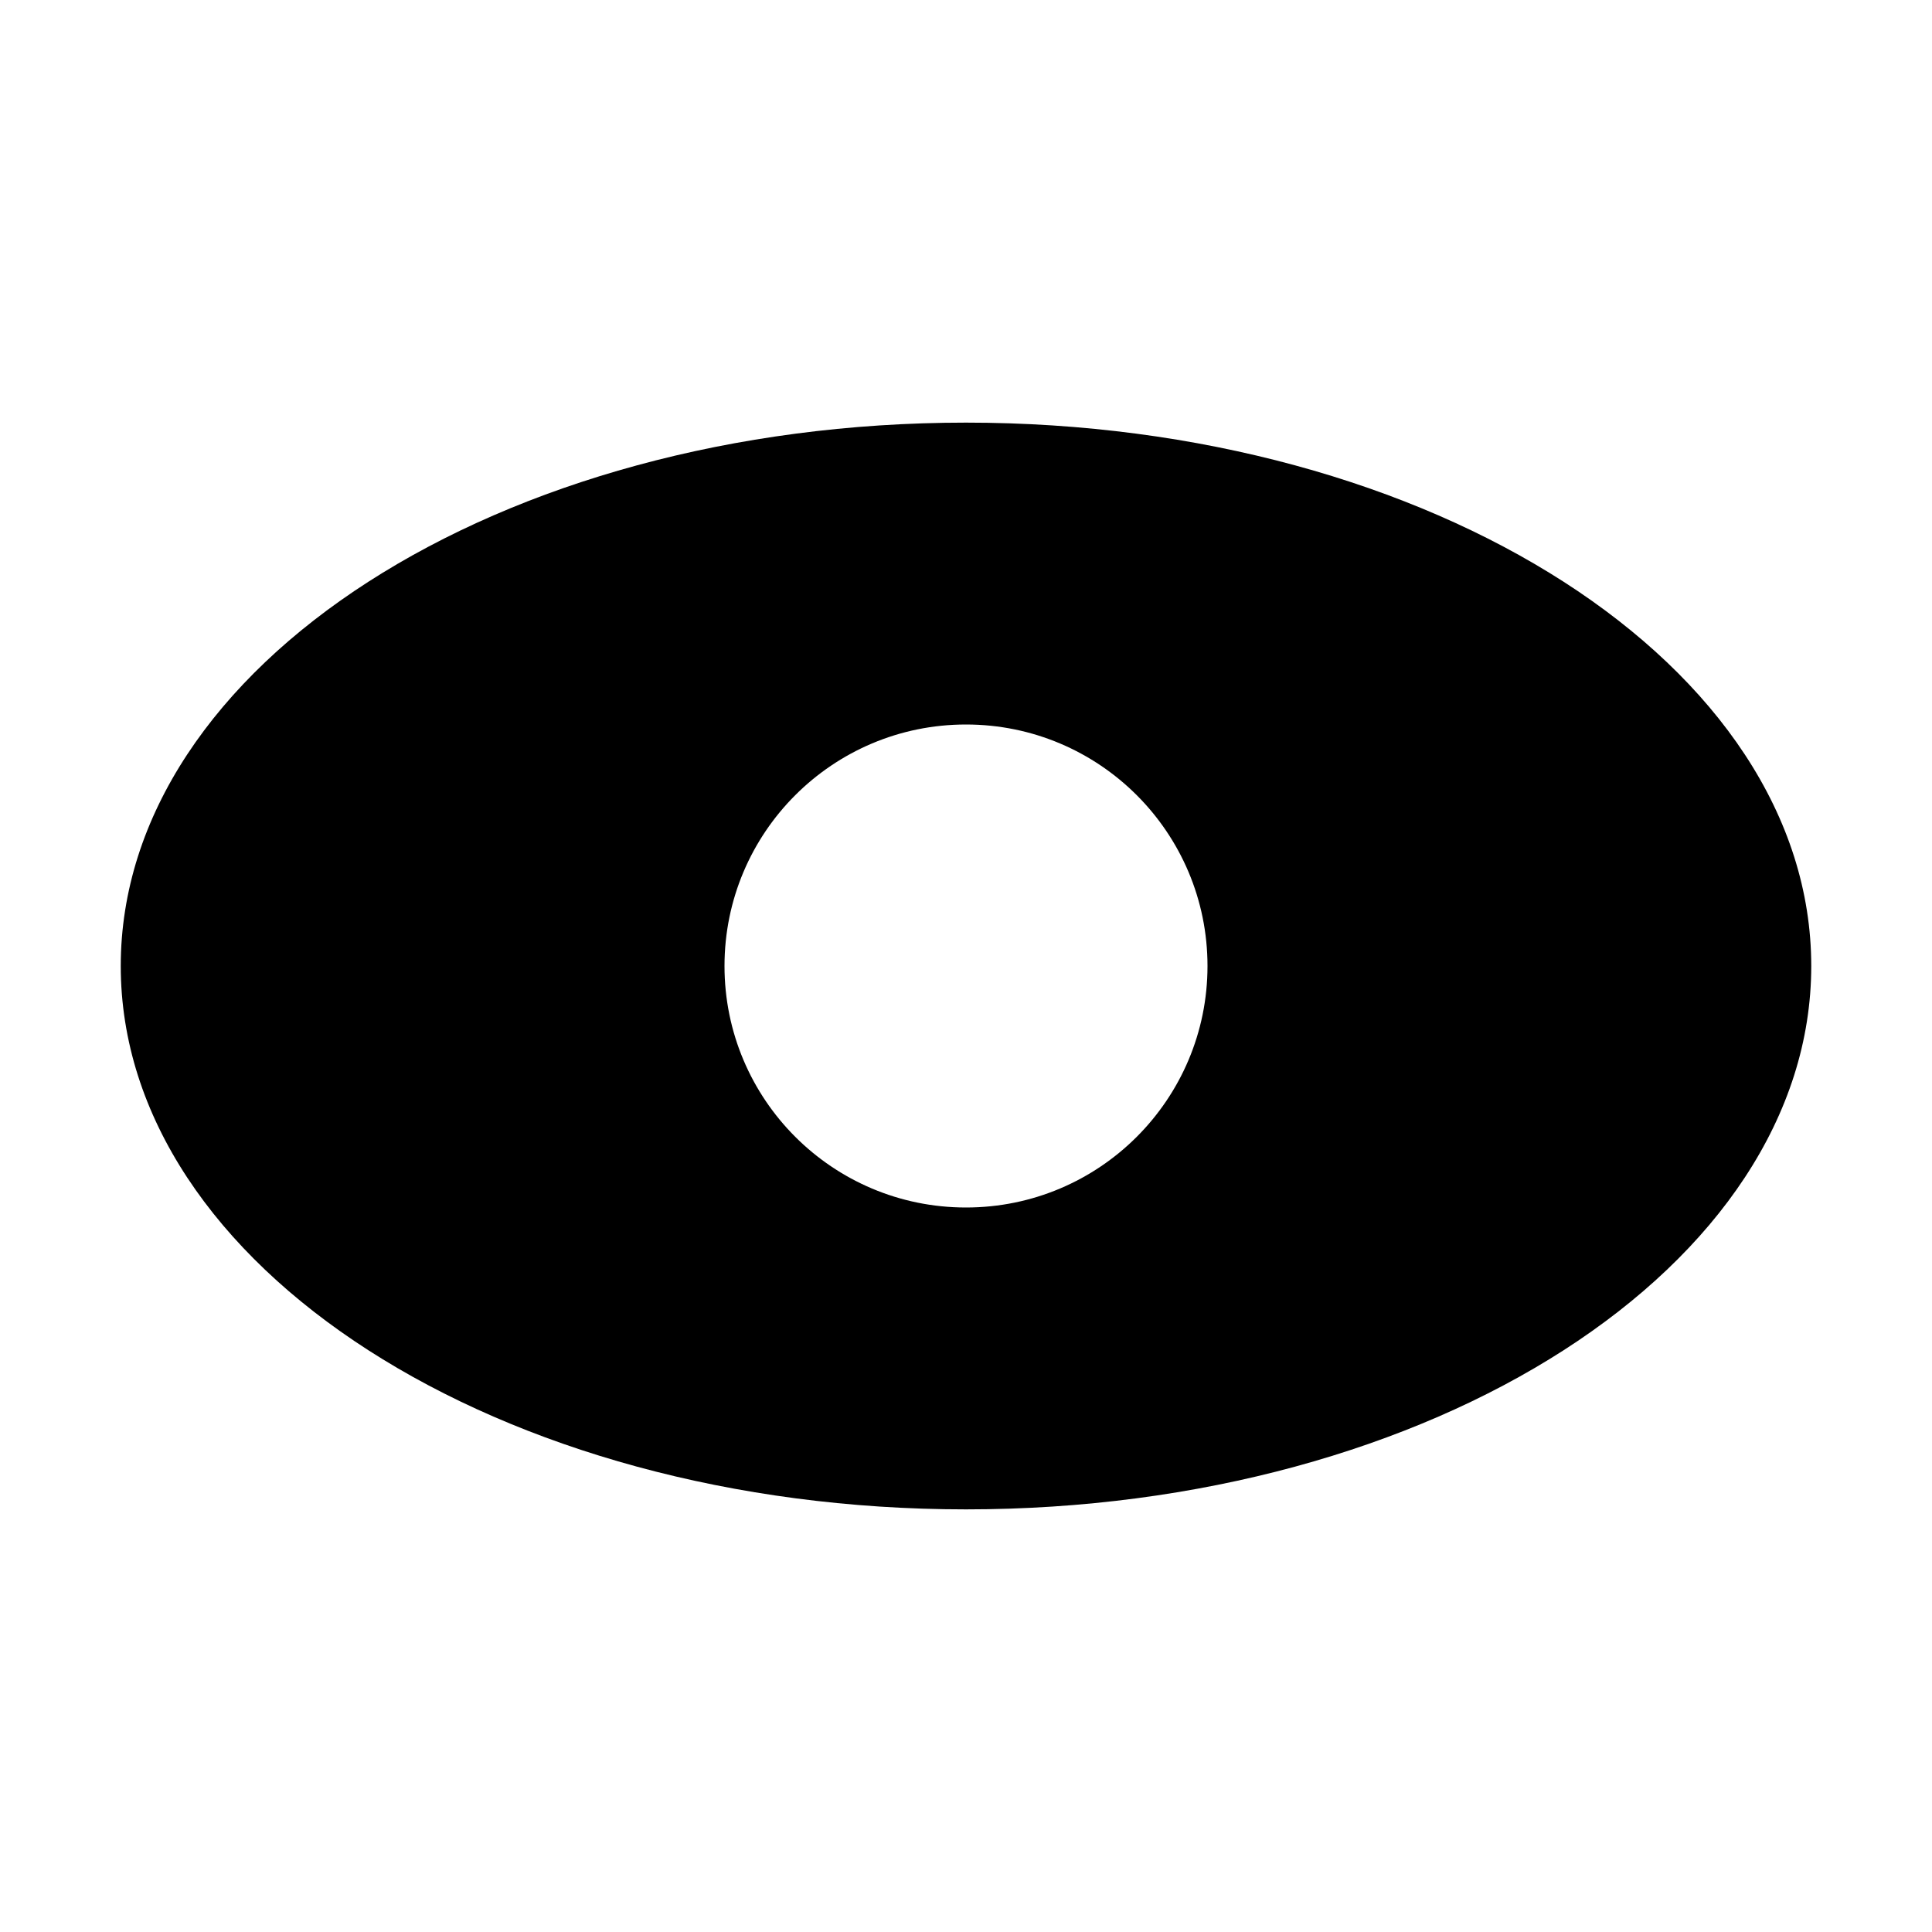 <svg width="16" height="16" viewBox="0 0 16 16" xmlns="http://www.w3.org/2000/svg">
<path d="M8 12.5C11.866 12.5 15 10.485 15 8C15 5.515 11.866 3.5 8 3.5C4.134 3.5 1 5.515 1 8C1 10.485 4.134 12.5 8 12.5ZM8 10C6.895 10 6 9.105 6 8C6 6.895 6.895 6 8 6C9.105 6 10 6.895 10 8C10 9.105 9.105 10 8 10Z" fill="currentColor"/>
</svg>
